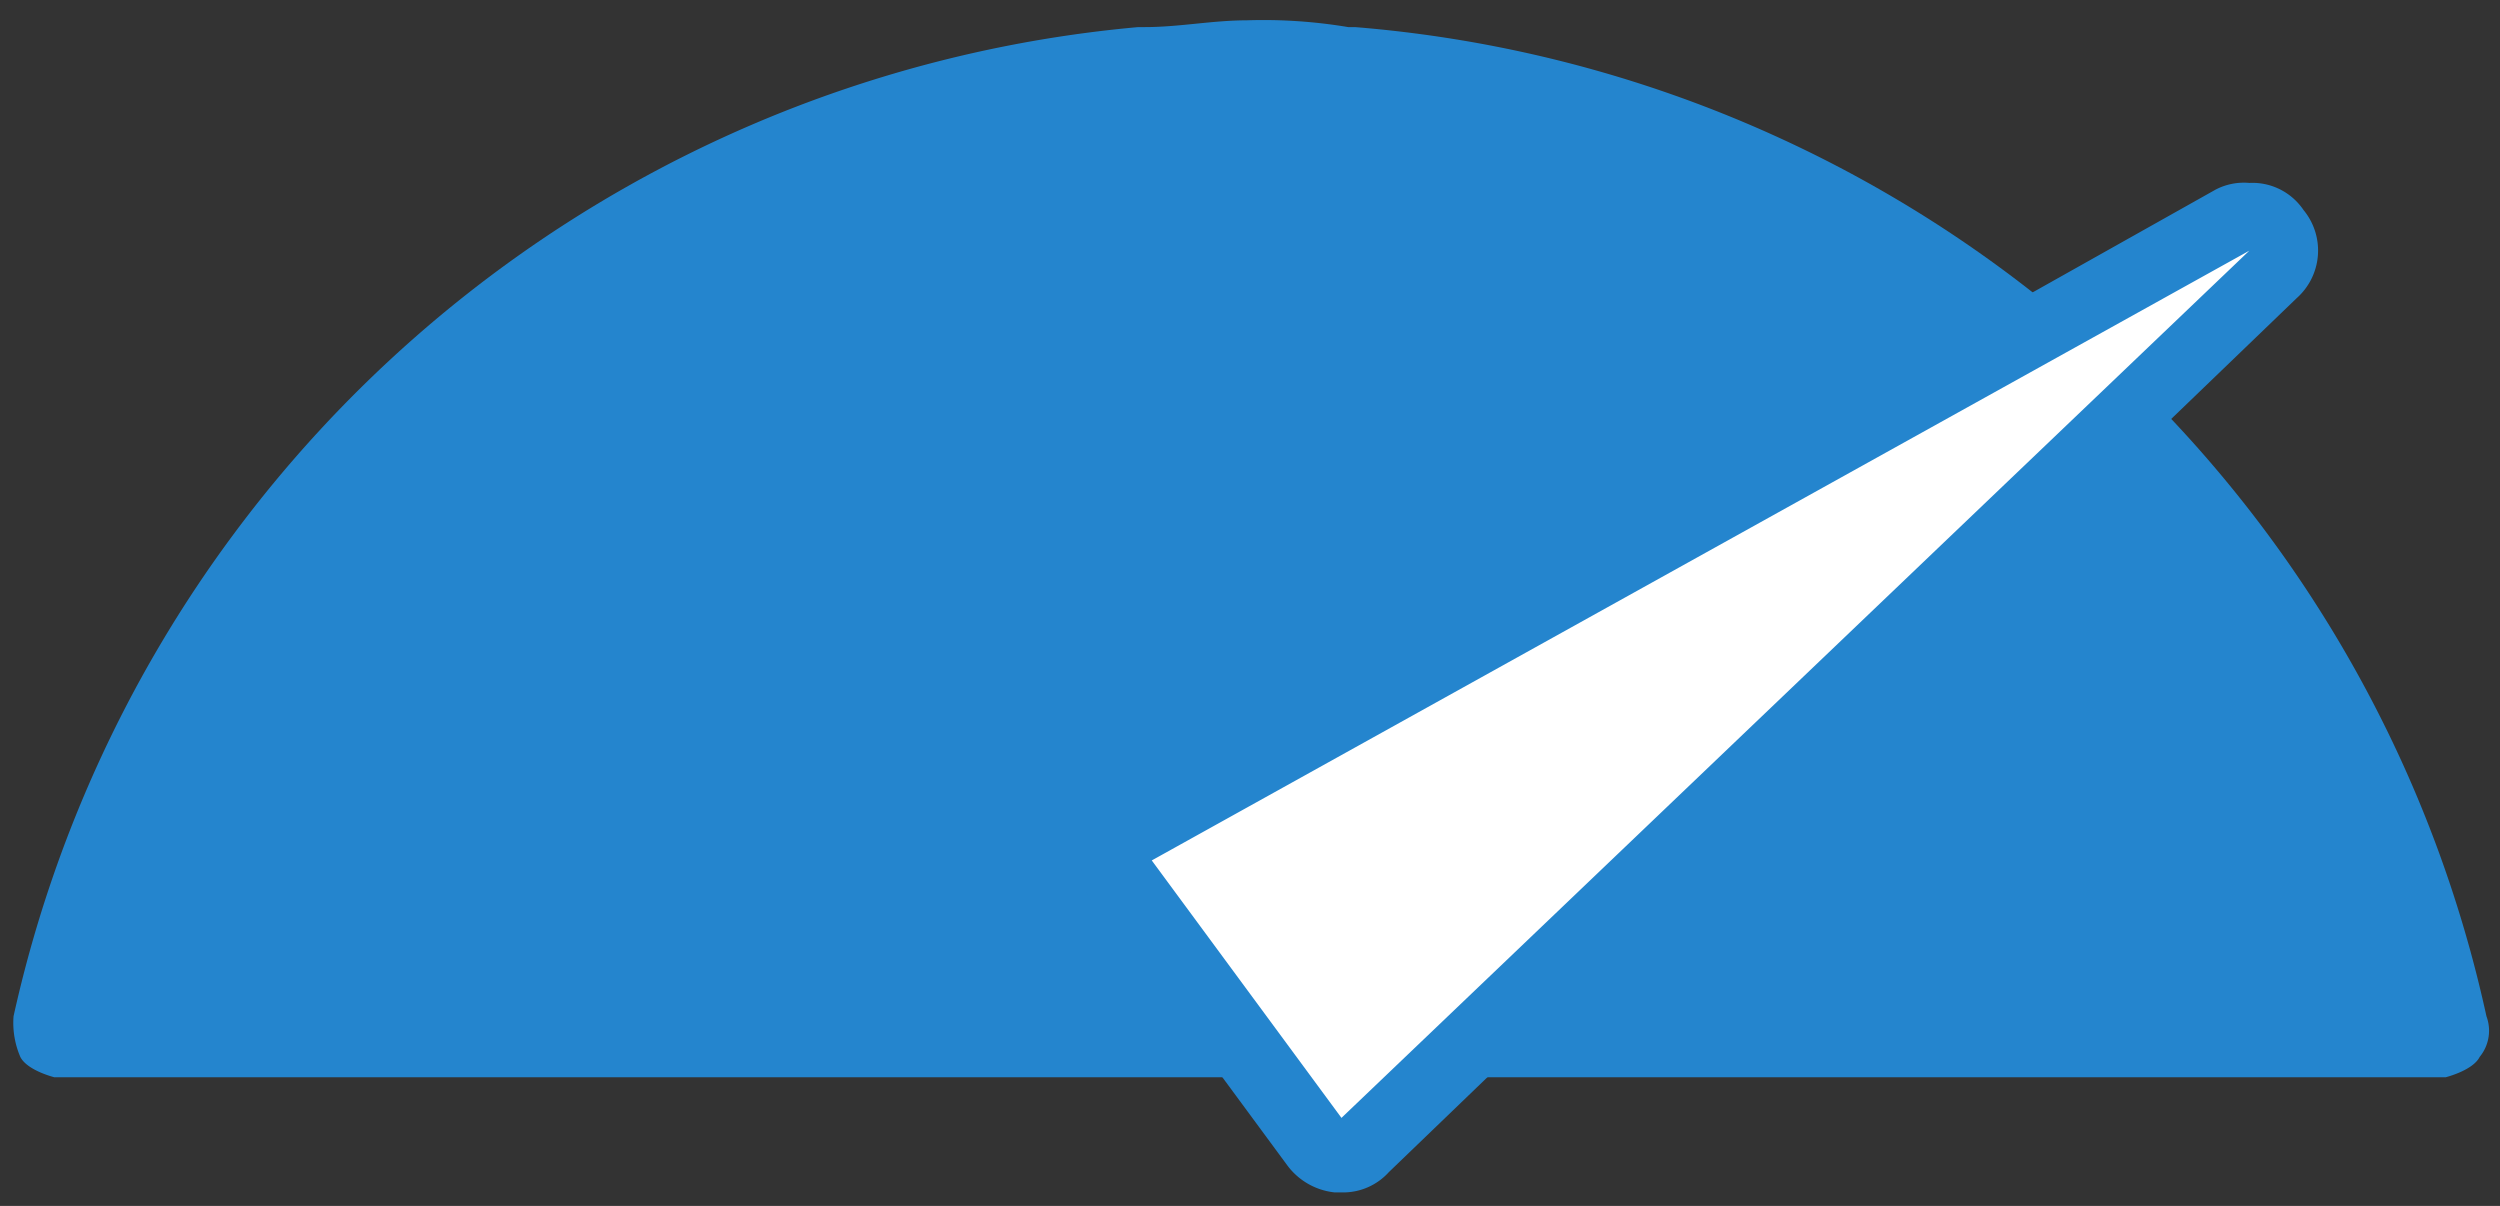 <svg id="Layer_1" data-name="Layer 1" xmlns="http://www.w3.org/2000/svg" viewBox="0 0 36.9 17.8"><rect x="0" y="0" width="36.9" height="17.8" fill="#333333" stroke="none"/><defs><style>.cls-1{fill:#2485ce;}.cls-2{fill:#fff;}</style></defs><path class="cls-1" d="M.2,15A18.72,18.72,0,0,1,16.8.4h.1c.5,0,1-.1,1.5-.1a7.57,7.57,0,0,1,1.5.1H20A18.63,18.63,0,0,1,36.7,15a.61.61,0,0,1-.1.6c-.1.2-.5.3-.5.3H.8s-.4-.1-.5-.3A1.27,1.27,0,0,1,.2,15Z"/><path class="cls-2" d="M19.8,17a.76.76,0,0,1-.4-.2L16.6,13a.6.6,0,0,1-.1-.4c0-.1.1-.3.2-.3L33,3.2a.35.35,0,0,0,.2-.1.52.52,0,0,1,.4.2.49.49,0,0,1-.1.7L20.2,16.9C20.1,17,20,17,19.8,17Z"/><path class="cls-1" d="M33.2,3.7,19.8,16.5,17,12.7l16.2-9m0-1a.9.9,0,0,0-.5.1L16.5,11.9c-.3.1-.4.4-.5.7a.78.78,0,0,0,.2.8L19,17.2a1,1,0,0,0,.7.4h.1a.91.91,0,0,0,.7-.3L33.9,4.4A.94.94,0,0,0,34,3.1.91.91,0,0,0,33.2,2.7Z"/></svg>